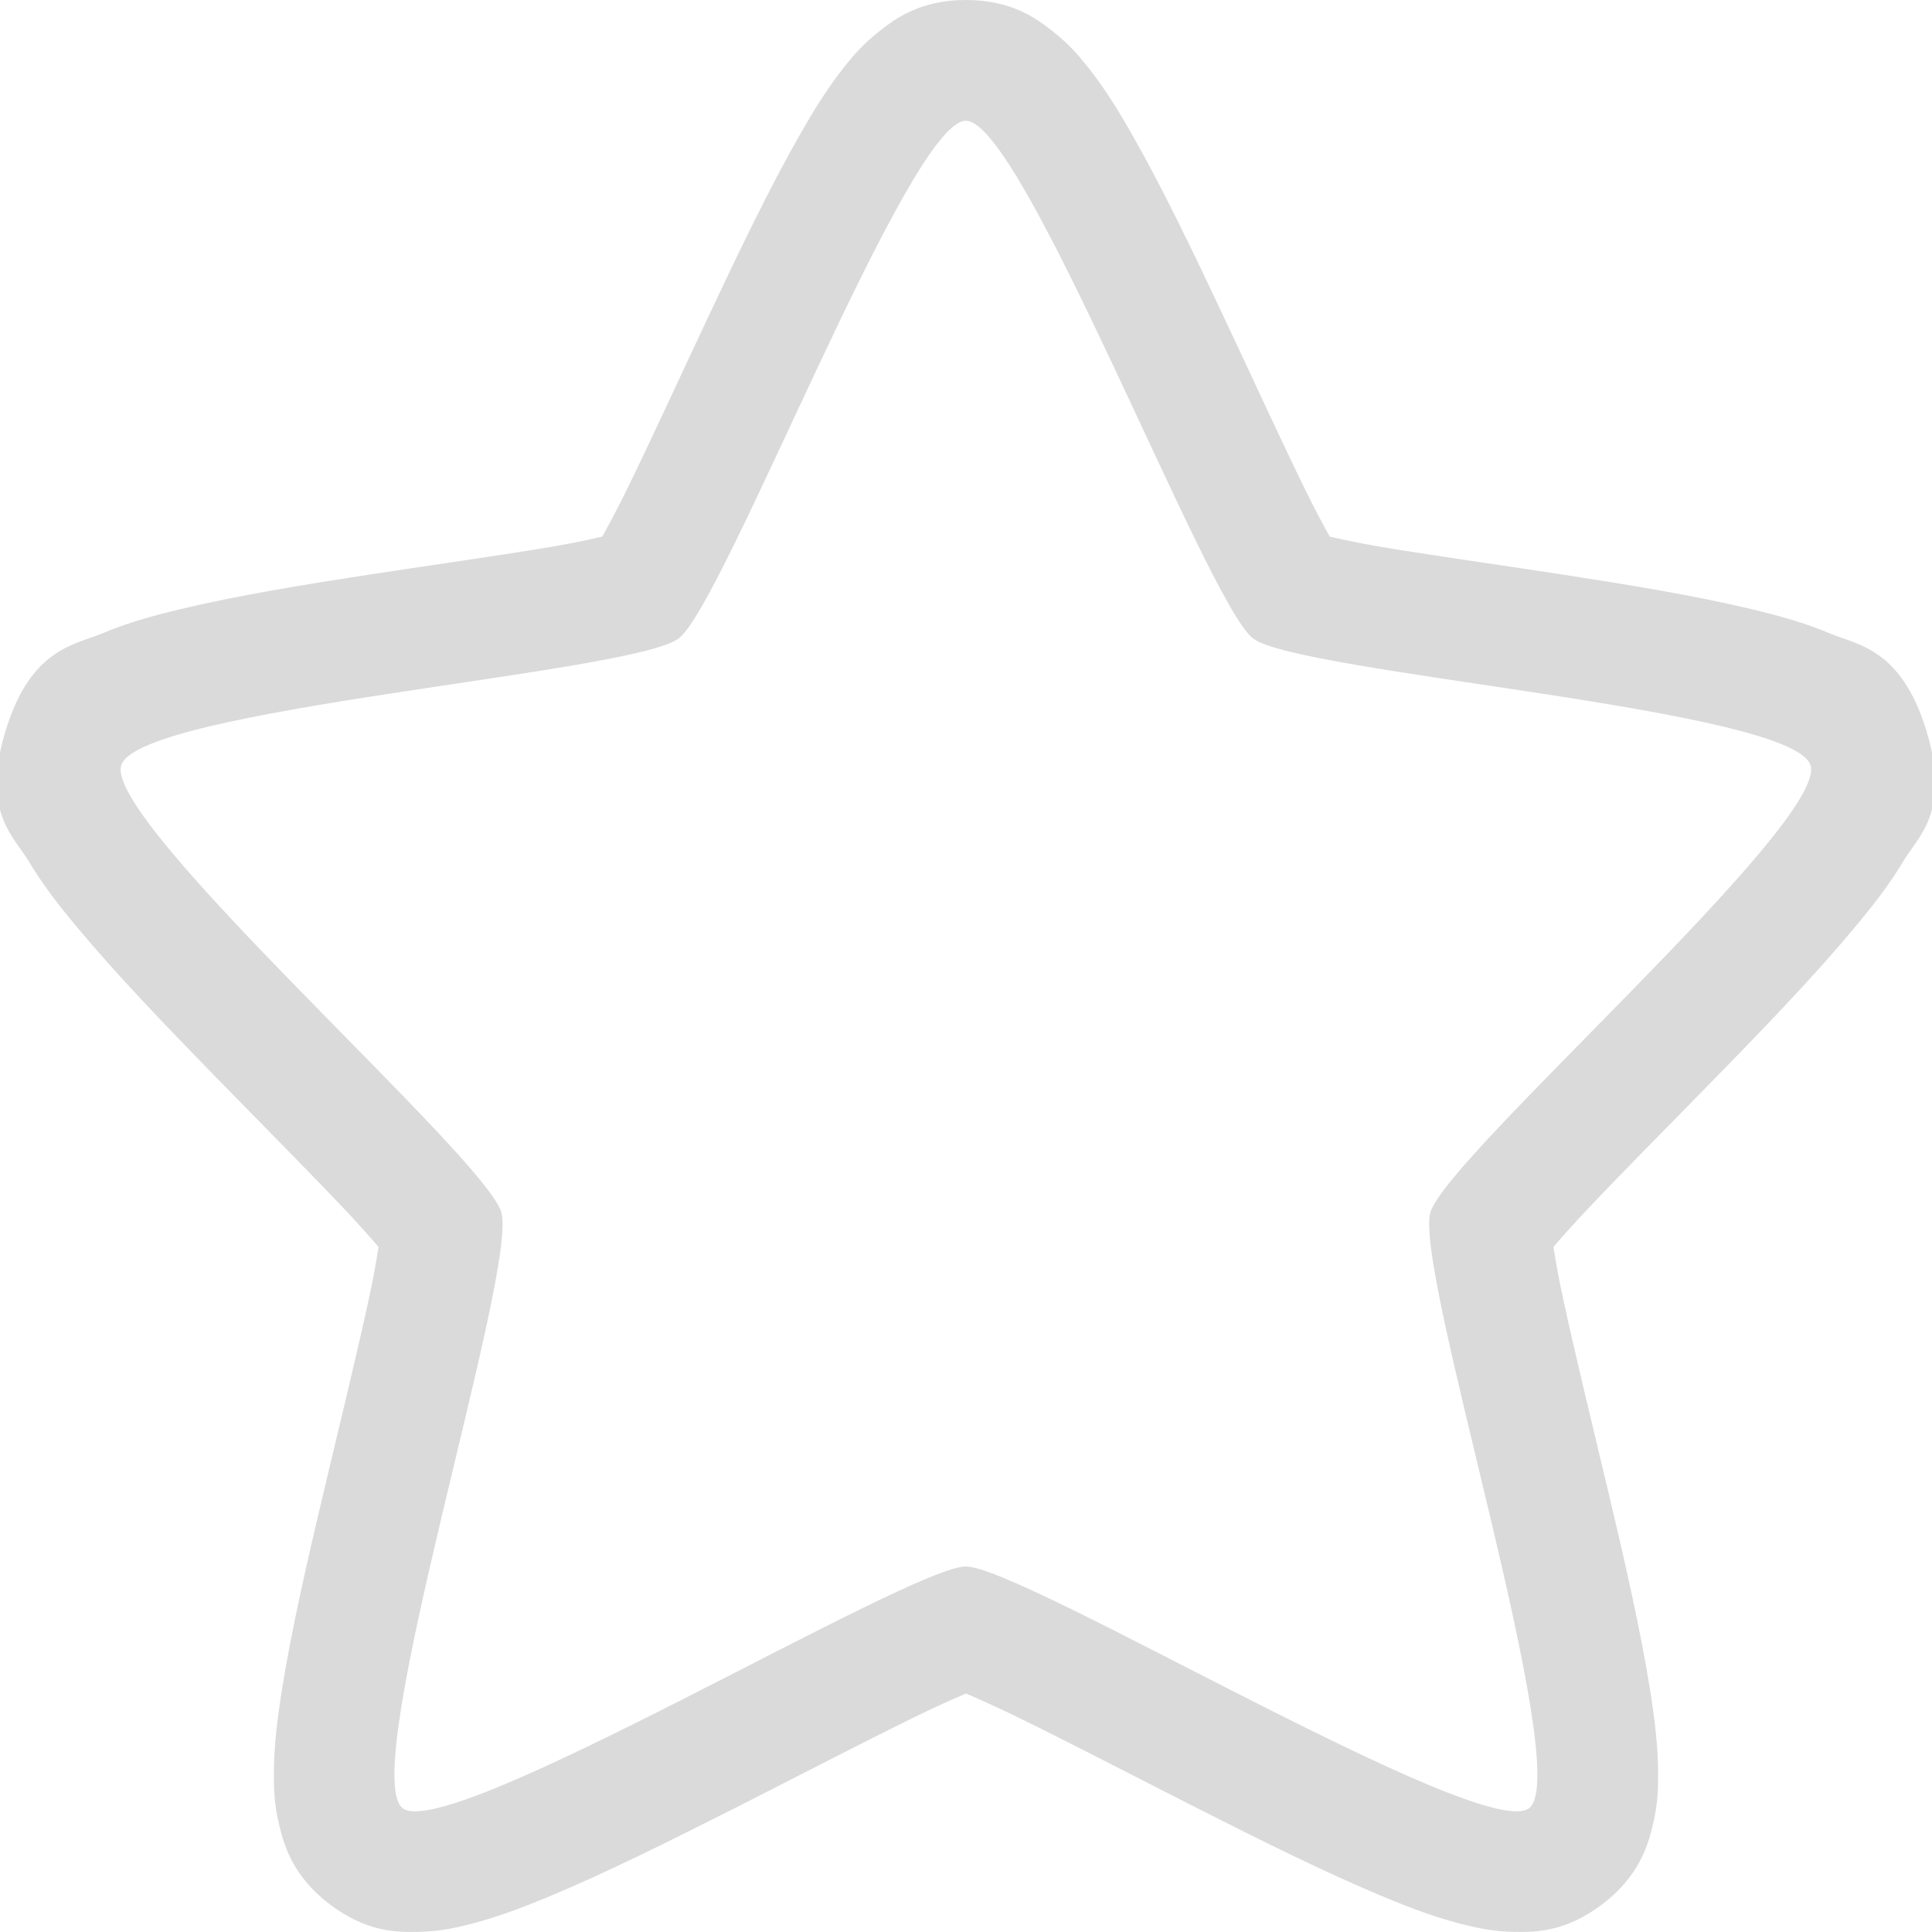 <svg width="16" height="16" version="1.1" viewBox="0 0 16 16" xmlns="http://www.w3.org/2000/svg">
 <defs>
  <style id="current-color-scheme" type="text/css">.ColorScheme-Text { color:#404040; } .ColorScheme-Highlight { color:#5294e2; }</style>
 </defs>
 <path d="m8 0c-0.382 0-0.587 0.156-0.719 0.26-0.132 0.104-0.212 0.197-0.285 0.289-0.147 0.184-0.261 0.372-0.383 0.586-0.243 0.428-0.493 0.948-0.74 1.473-0.247 0.524-0.488 1.052-0.682 1.447-0.081 0.165-0.147 0.287-0.203 0.389-0.106 0.024-0.228 0.051-0.396 0.08-0.415 0.071-0.965 0.148-1.518 0.232-0.552 0.085-1.104 0.175-1.572 0.287-0.234 0.056-0.444 0.113-0.662 0.205-0.218 0.092-0.582 0.12-0.791 0.795-0.209 0.675 0.063 0.88 0.184 1.082 0.121 0.202 0.257 0.377 0.414 0.564 0.313 0.376 0.709 0.788 1.107 1.197 0.399 0.409 0.8 0.812 1.098 1.127 0.122 0.129 0.209 0.228 0.283 0.314-0.018 0.114-0.041 0.248-0.08 0.428-0.094 0.437-0.234 1.01-0.371 1.586-0.137 0.576-0.269 1.151-0.348 1.647-0.039 0.247-0.068 0.471-0.068 0.711 6.84e-5 0.12 0.003 0.243 0.043 0.41 0.04 0.167 0.109 0.425 0.418 0.66 0.309 0.236 0.565 0.233 0.732 0.23 0.168-0.003 0.288-0.028 0.404-0.057 0.232-0.057 0.443-0.137 0.678-0.234 0.469-0.195 1.006-0.463 1.543-0.734 0.536-0.272 1.07-0.549 1.48-0.75 0.179-0.088 0.32-0.15 0.434-0.199 0.113 0.049 0.254 0.111 0.434 0.199 0.411 0.201 0.944 0.478 1.48 0.75 0.536 0.272 1.074 0.539 1.543 0.734 0.234 0.097 0.446 0.177 0.678 0.234 0.116 0.028 0.237 0.054 0.404 0.057 0.168 0.003 0.424 0.005 0.732-0.23 0.309-0.236 0.378-0.493 0.418-0.66 0.04-0.167 0.043-0.29 0.043-0.41 1.37e-4 -0.24-0.029-0.463-0.068-0.711-0.079-0.495-0.211-1.071-0.348-1.647s-0.277-1.149-0.371-1.586c-0.039-0.18-0.062-0.313-0.08-0.428 0.074-0.087 0.161-0.185 0.283-0.314 0.297-0.315 0.699-0.718 1.098-1.127 0.399-0.409 0.794-0.821 1.107-1.197 0.157-0.188 0.294-0.362 0.414-0.564 0.121-0.202 0.392-0.407 0.184-1.082-0.209-0.675-0.573-0.703-0.791-0.795-0.218-0.092-0.428-0.149-0.662-0.205-0.468-0.112-1.02-0.202-1.572-0.287s-1.102-0.161-1.518-0.232c-0.169-0.029-0.29-0.056-0.396-0.08-0.056-0.102-0.122-0.223-0.203-0.389-0.194-0.395-0.435-0.923-0.682-1.447-0.247-0.524-0.497-1.045-0.74-1.473-0.121-0.214-0.236-0.402-0.383-0.586-0.073-0.092-0.153-0.185-0.285-0.289-0.132-0.104-0.337-0.26-0.719-0.26zm0 1c0.472 0 1.995 3.995 2.377 4.287 0.382 0.292 4.471 0.579 4.617 1.051 0.146 0.472-3.001 3.227-3.147 3.699-0.146 0.472 1.199 4.646 0.816 4.938-0.382 0.292-4.192-2.002-4.664-2.002-0.472 0-4.282 2.294-4.664 2.002-0.382-0.292 0.962-4.466 0.816-4.938-0.146-0.472-3.292-3.227-3.147-3.699 0.146-0.472 4.235-0.759 4.617-1.051 0.382-0.292 1.905-4.287 2.377-4.287z" fill="#dadada"/>
</svg>
